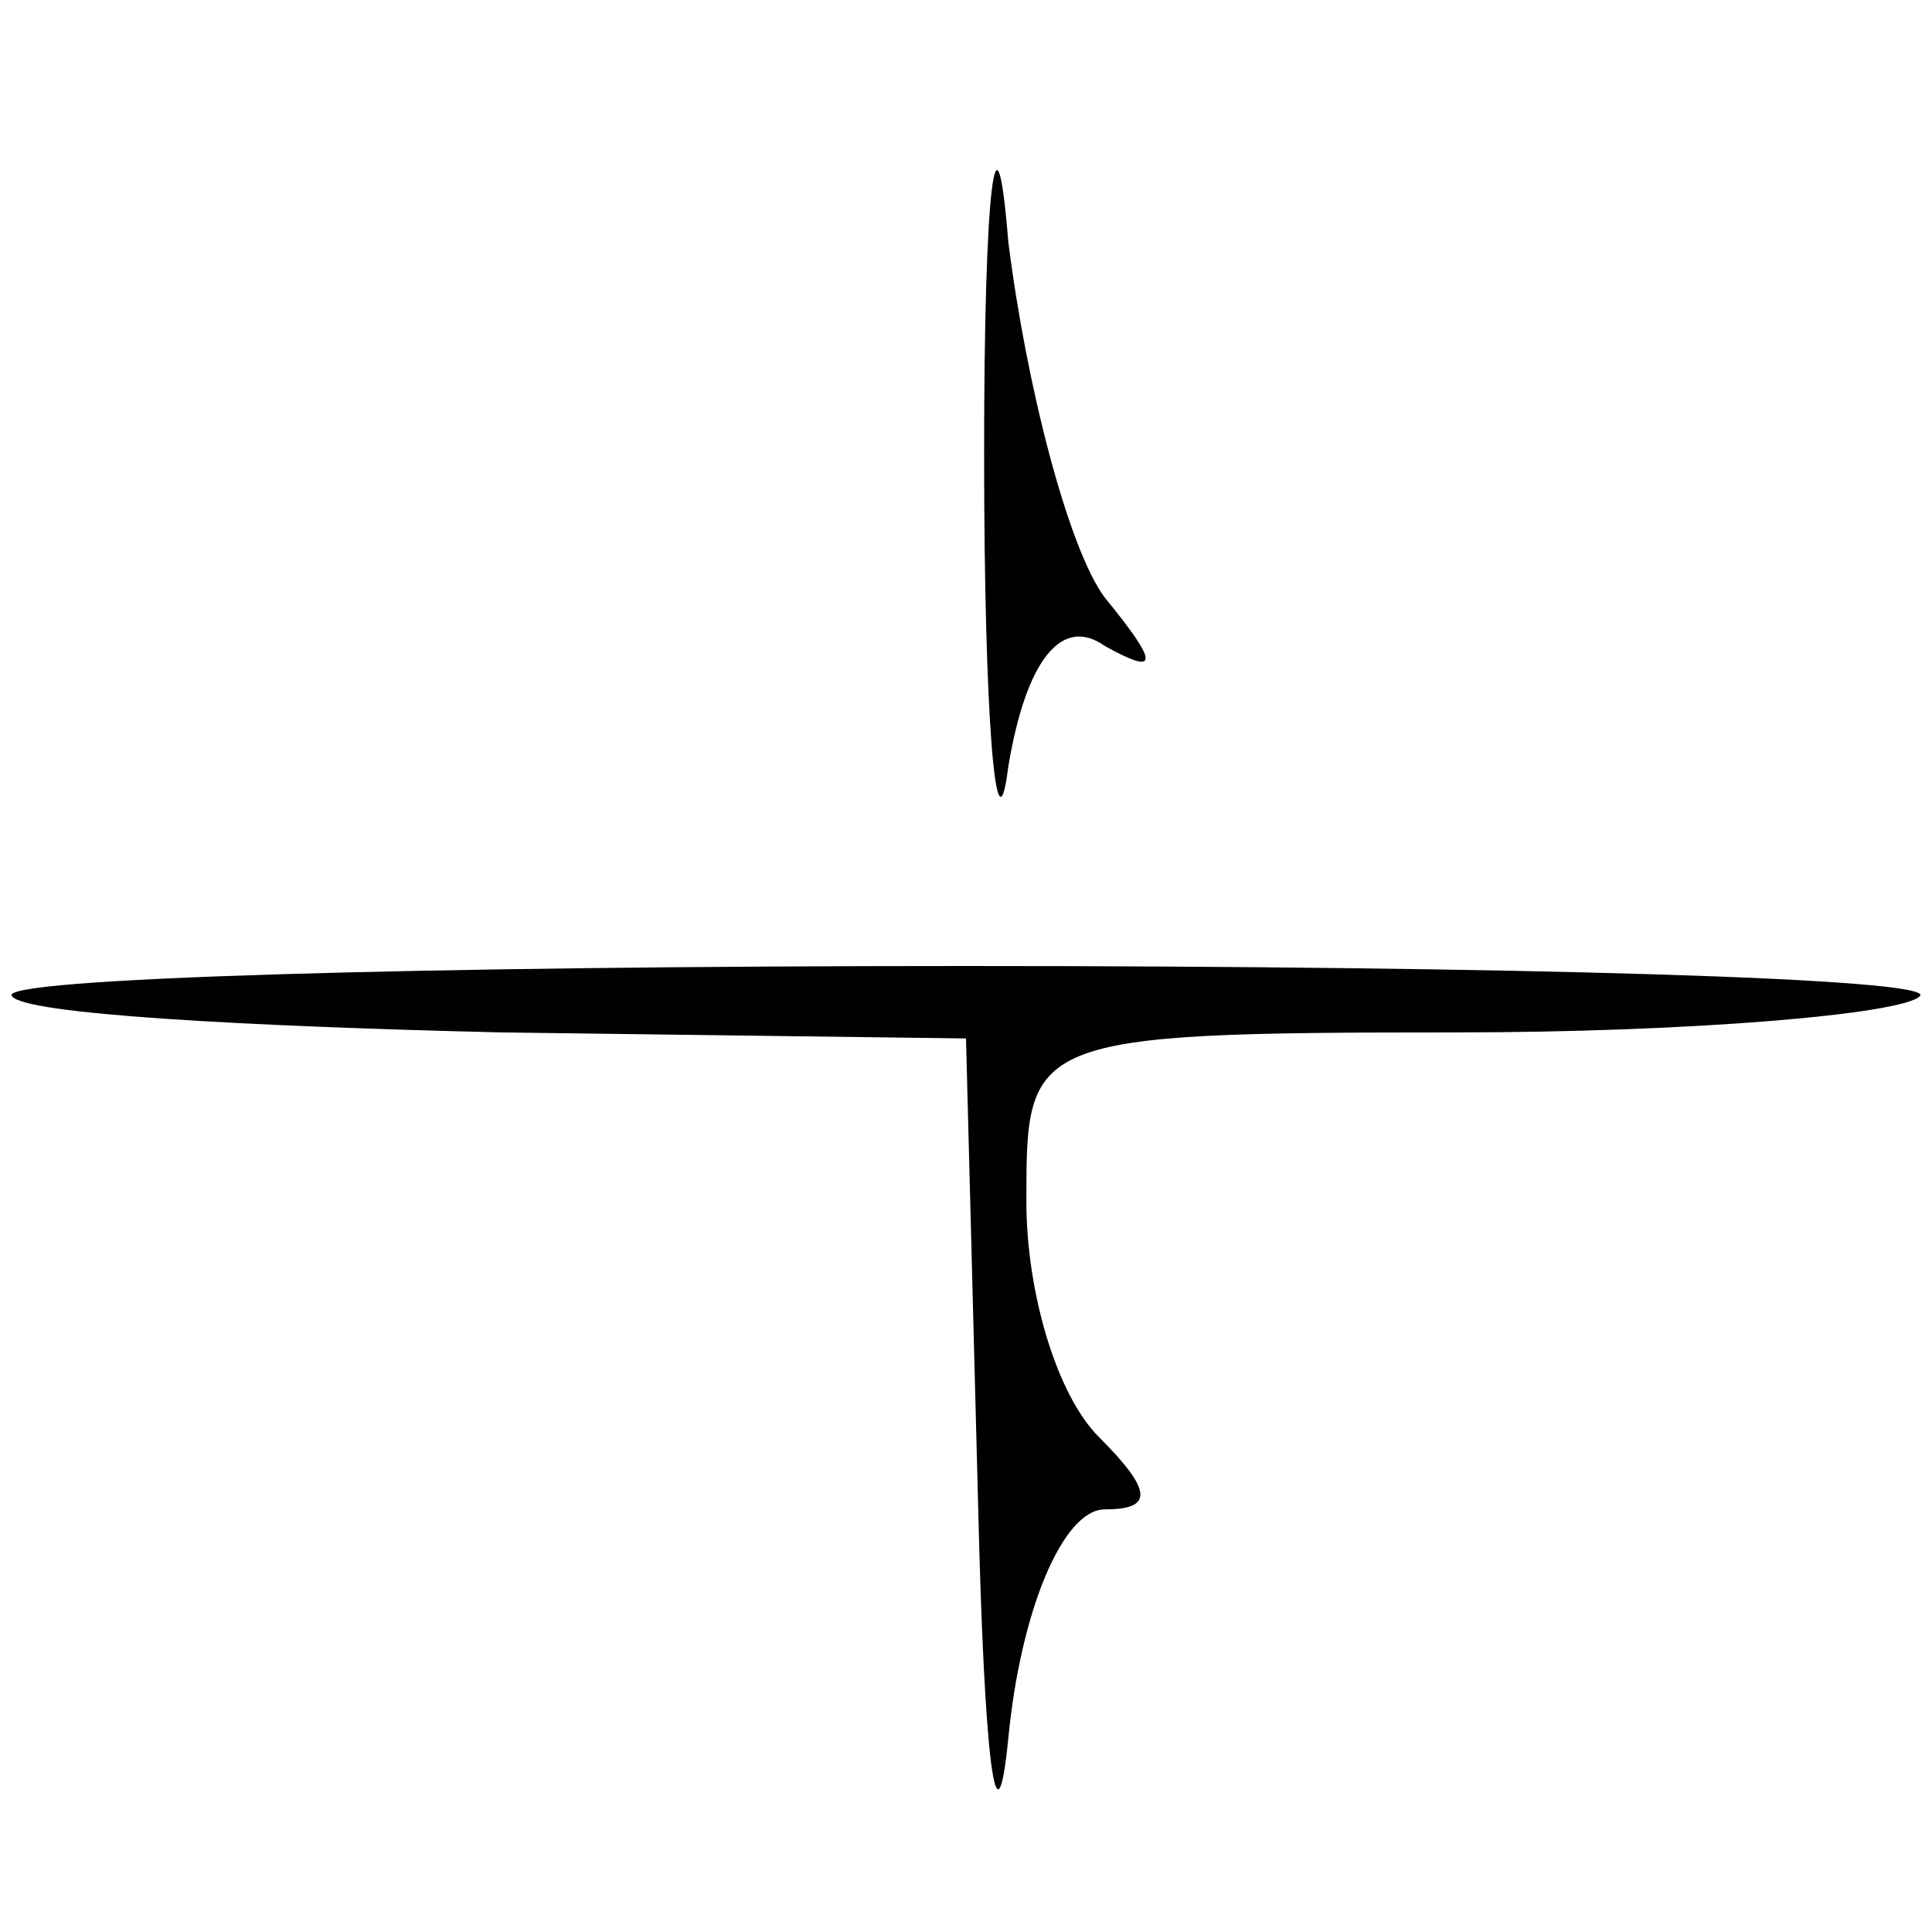 <?xml version="1.0" standalone="no"?>
<!DOCTYPE svg PUBLIC "-//W3C//DTD SVG 20010904//EN"
 "http://www.w3.org/TR/2001/REC-SVG-20010904/DTD/svg10.dtd">
<svg version="1.0" xmlns="http://www.w3.org/2000/svg"
 width="32pt" height="32pt" viewBox="0 0 32 32"
 preserveAspectRatio="xMidYMid meet">
<g transform="translate(0,32) scale(0.1,-0.1)"
fill="#000000" stroke="none">
<path fill="#000000" stroke="none" d="M163 245 c0 -44 2 -68 4 -52 3 18 9 25
16 20 9 -5 9 -3 0 8 -6 8 -13 35 -16 59 -2 25 -4 9 -4 -35z"/>
<path fill="#000000" stroke="none" d="M2 155 c2 -3 39 -5 81 -6 l77 -1 2 -77
c1 -42 3 -59 5 -39 2 21 9 38 16 38 8 0 8 3 -1 12 -7 7 -12 24 -12 39 0 27 0
28 71 28 39 0 74 3 77 6 3 3 -68 5 -158 5 -90 0 -161 -2 -158 -5z"/>
</g>
</svg>
